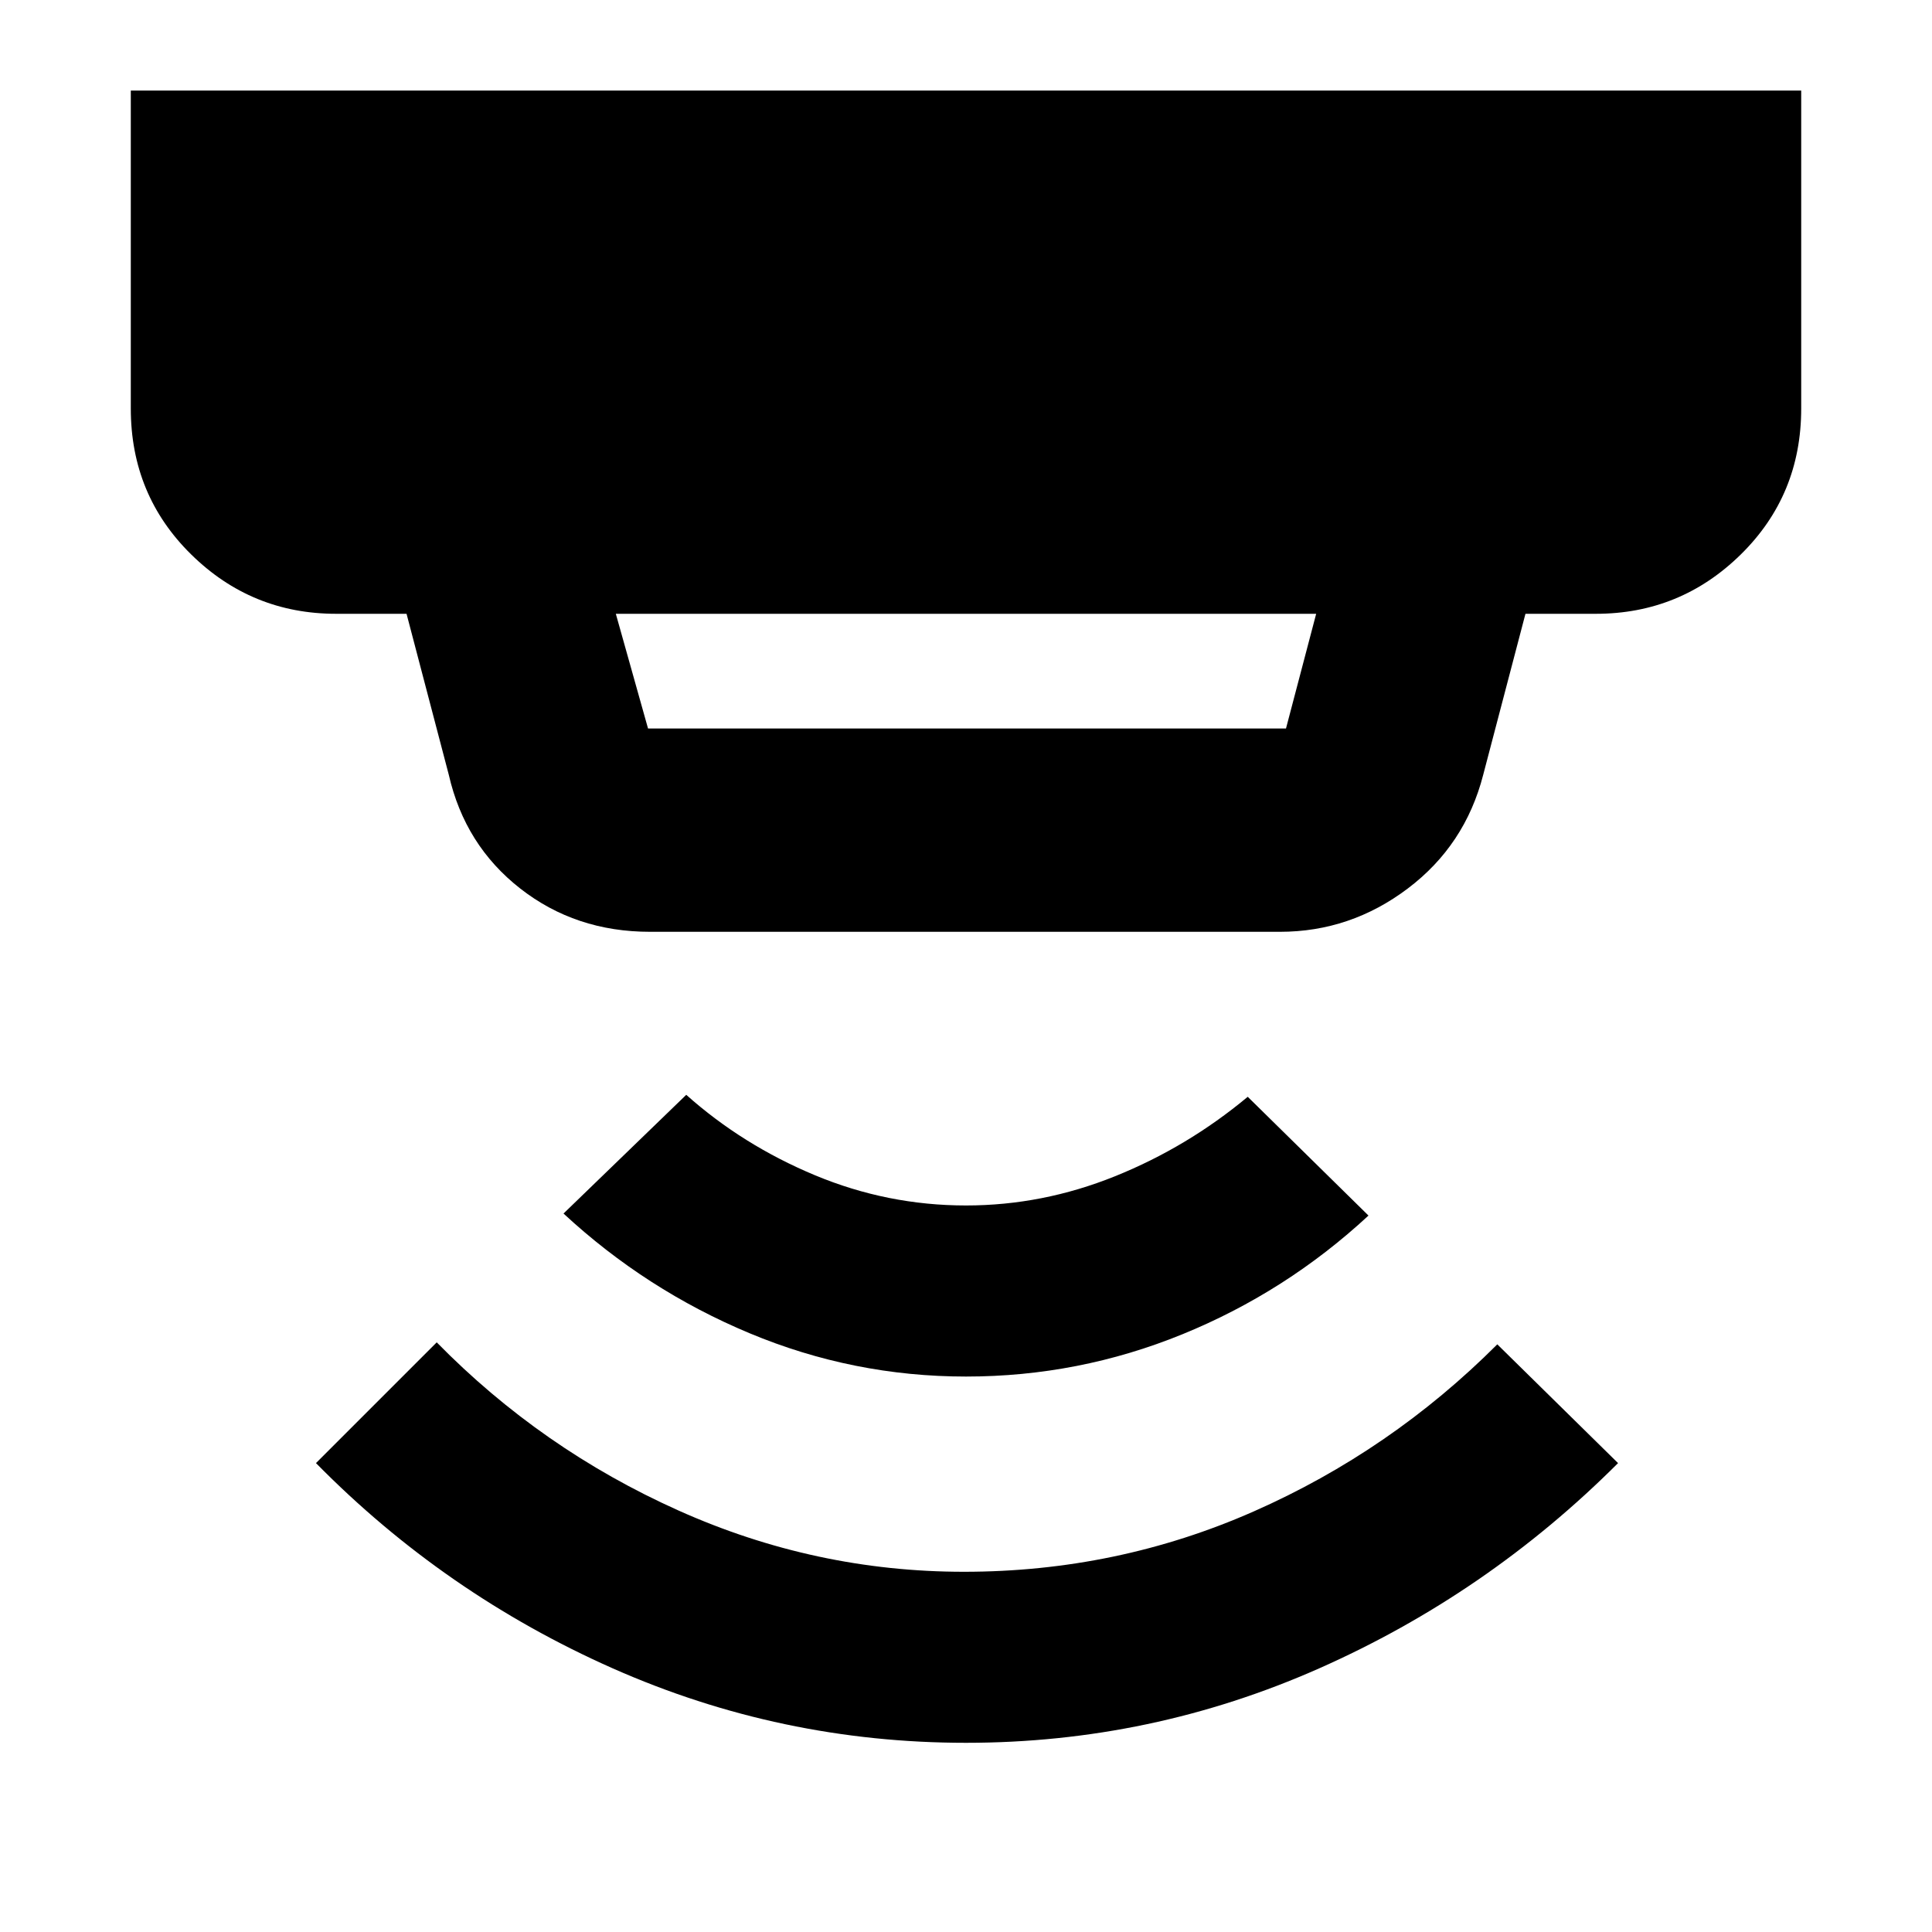 <svg xmlns="http://www.w3.org/2000/svg" height="40" width="40"><path d="M20 36.083q-3.833 0-7.313-1.541Q9.208 33 6.542 30.292l2.5-2.5q2.166 2.208 5 3.479 2.833 1.271 5.916 1.271 3.167 0 6-1.25 2.834-1.25 5.042-3.459l2.5 2.459q-2.708 2.708-6.188 4.25-3.479 1.541-7.312 1.541Zm0-7.583q-2.333 0-4.479-.896t-3.854-2.479l2.541-2.458q1.167 1.041 2.667 1.666 1.5.625 3.125.625 1.583 0 3.083-.604 1.5-.604 2.75-1.646l2.5 2.459q-1.708 1.583-3.854 2.458-2.146.875-4.479.875Zm-6.583-13.417h13.208l.625-2.375h-14.5l.667 2.375Zm.041 4.209q-1.541 0-2.687-.896t-1.479-2.354l-.875-3.334H6.958q-1.75 0-3-1.229t-1.25-3.021V1.875h34.584v6.583q0 1.792-1.25 3.021-1.25 1.229-3 1.229h-1.459l-.875 3.334q-.375 1.458-1.562 2.354-1.188.896-2.646.896Z"/></svg>